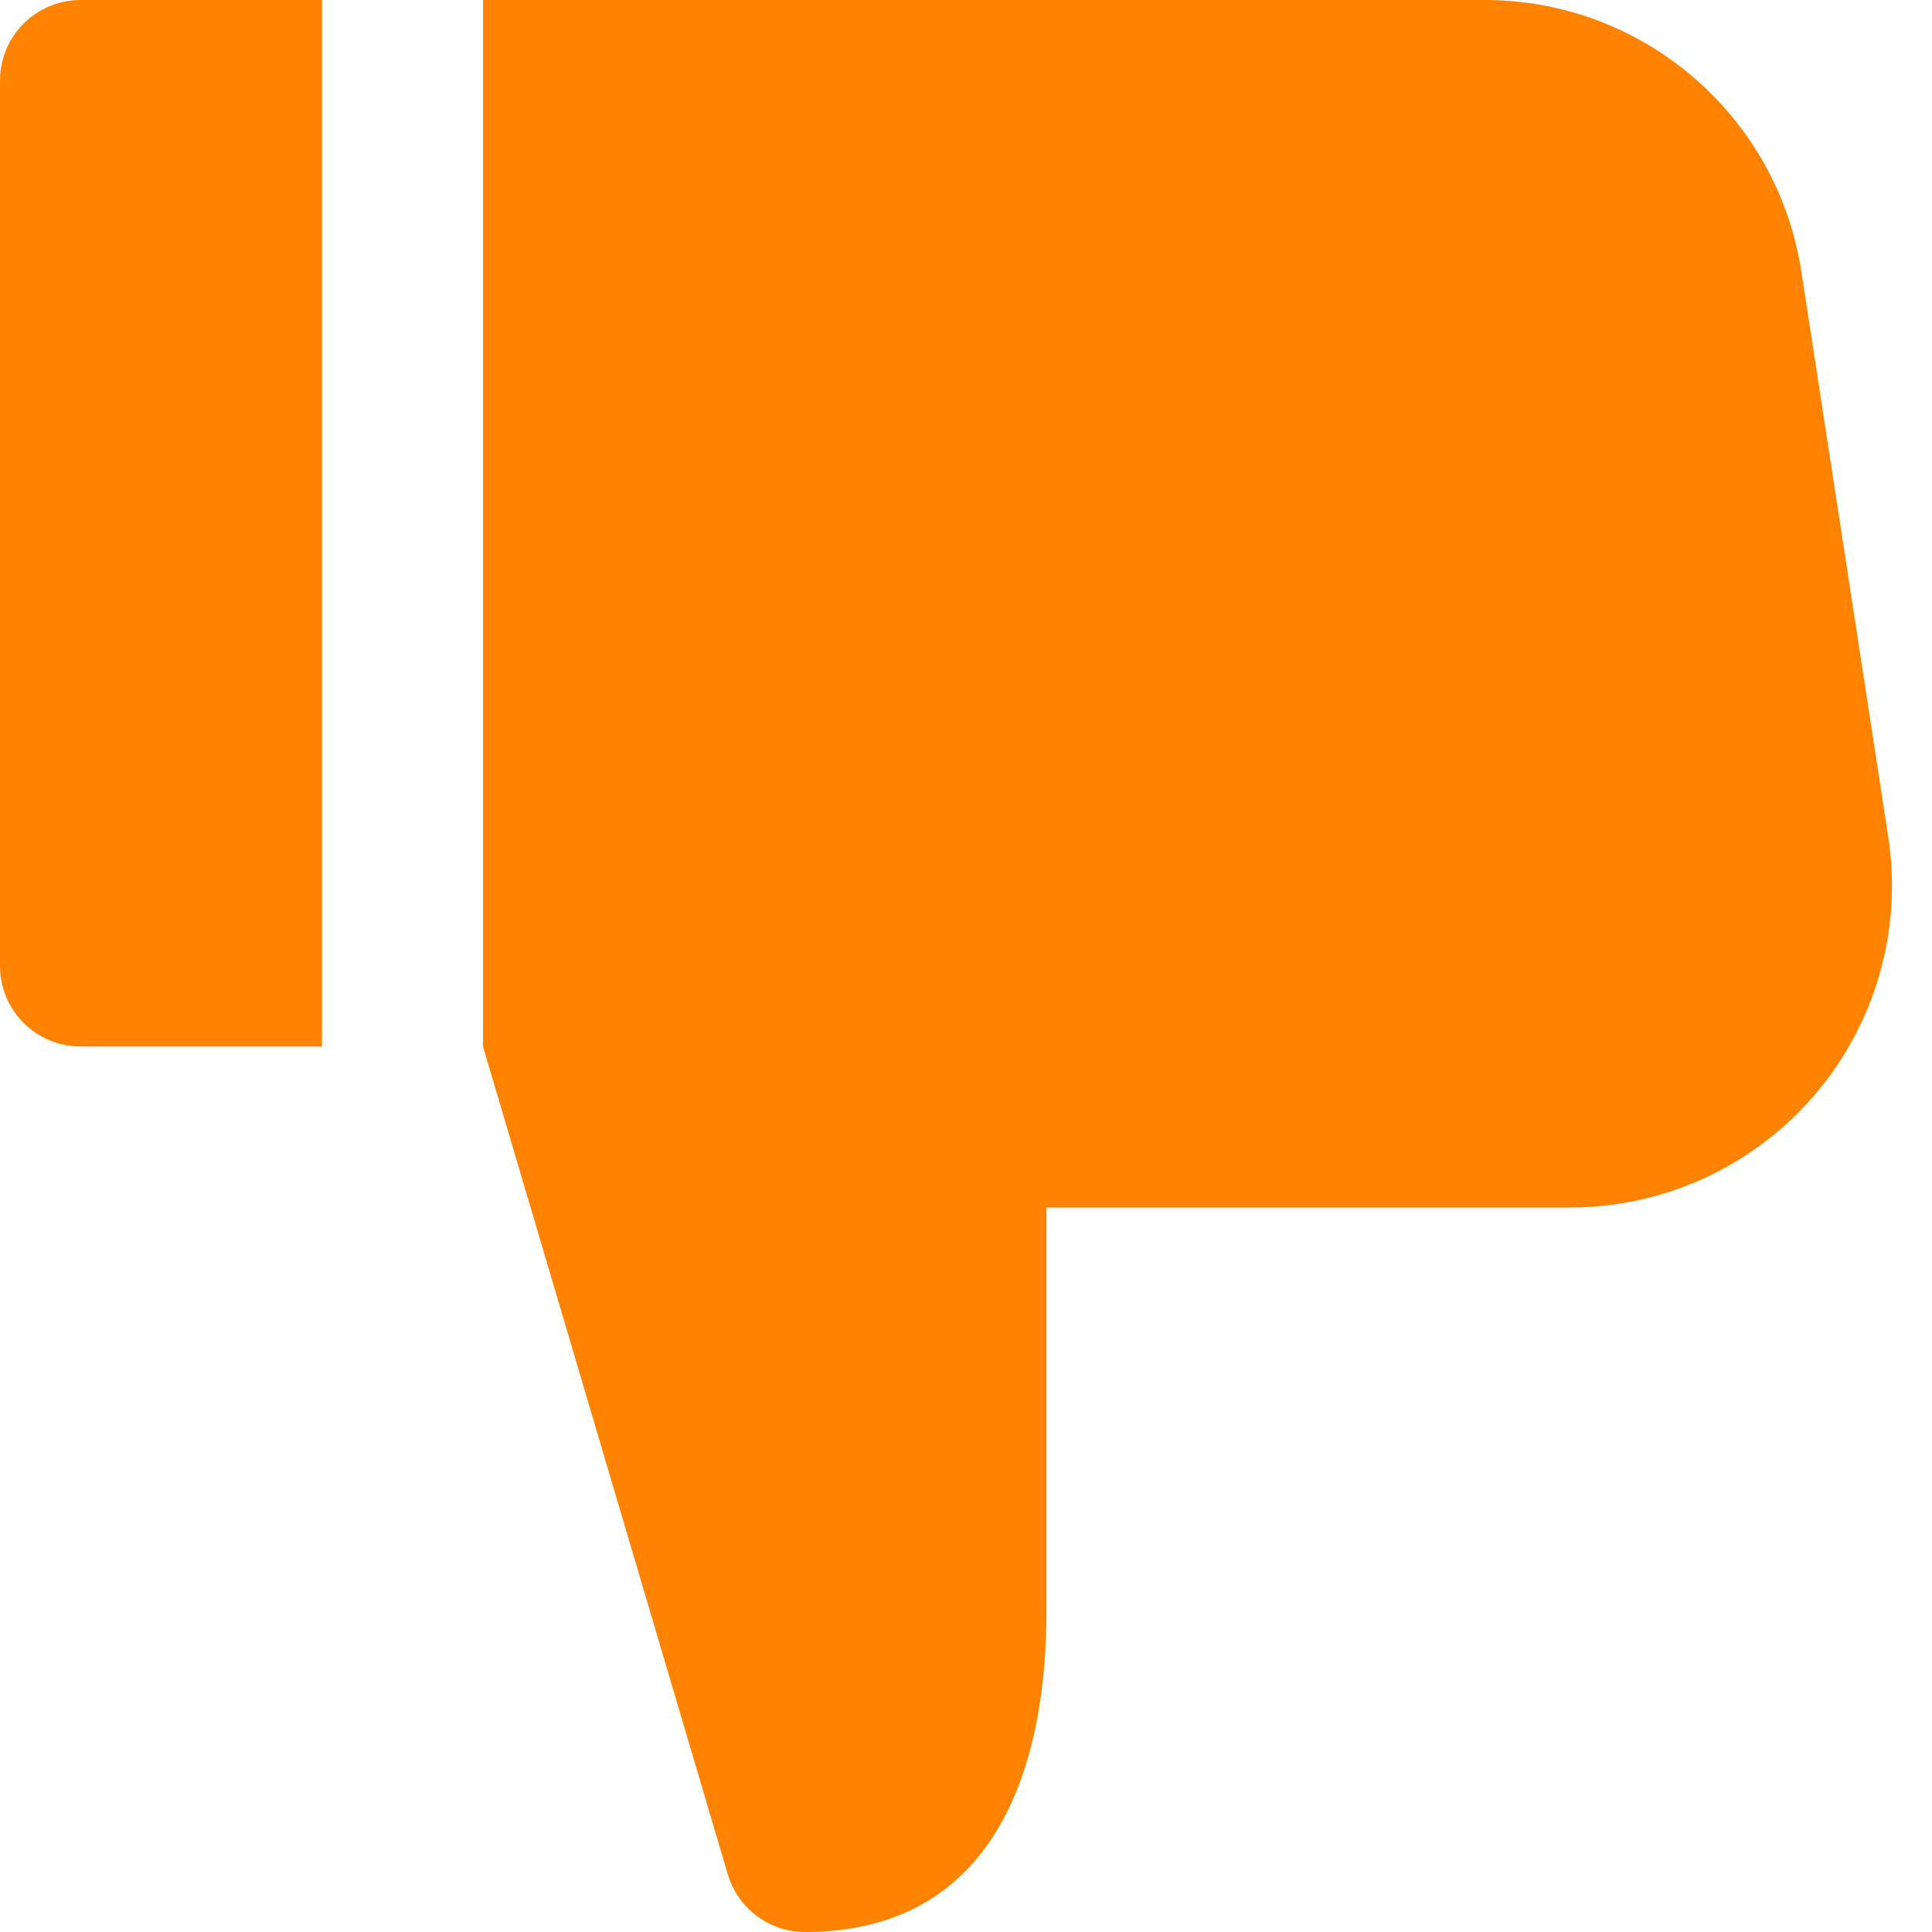 
<svg width="24px" height="24px" viewBox="0 0 24 24" version="1.1" xmlns="http://www.w3.org/2000/svg" xmlns:xlink="http://www.w3.org/1999/xlink">
    <g id="Desktop" stroke="none" stroke-width="1" fill="none" fill-rule="evenodd">
        <g id="TV-Info" transform="translate(-868, -419)" fill="#FF8300" fill-rule="nonzero">
            <g id="thumb-down" transform="translate(868, 419)">
                <path d="M4,13 L1,13 C0.448,13 0,12.552 0,12 L0,1 C0,0.448 0.448,4.37880655e-05 1,4.37880655e-05 L4,4.37880655e-05 L4,13 Z" id="Path"></path>
                <path d="M22.539,13.605 C21.778,14.491 20.668,15.001 19.5,15 L13,15 L13,20 C13,22.206 12.206,24 10,24 C9.549,24 9.154,23.698 9.035,23.263 L6,13 L6,0 L18.426,0 C20.404,-0.009 22.088,1.436 22.38,3.392 L23.456,10.392 C23.634,11.546 23.299,12.719 22.539,13.605 Z" id="Path"></path>
            </g>
        </g>
    </g>
</svg>